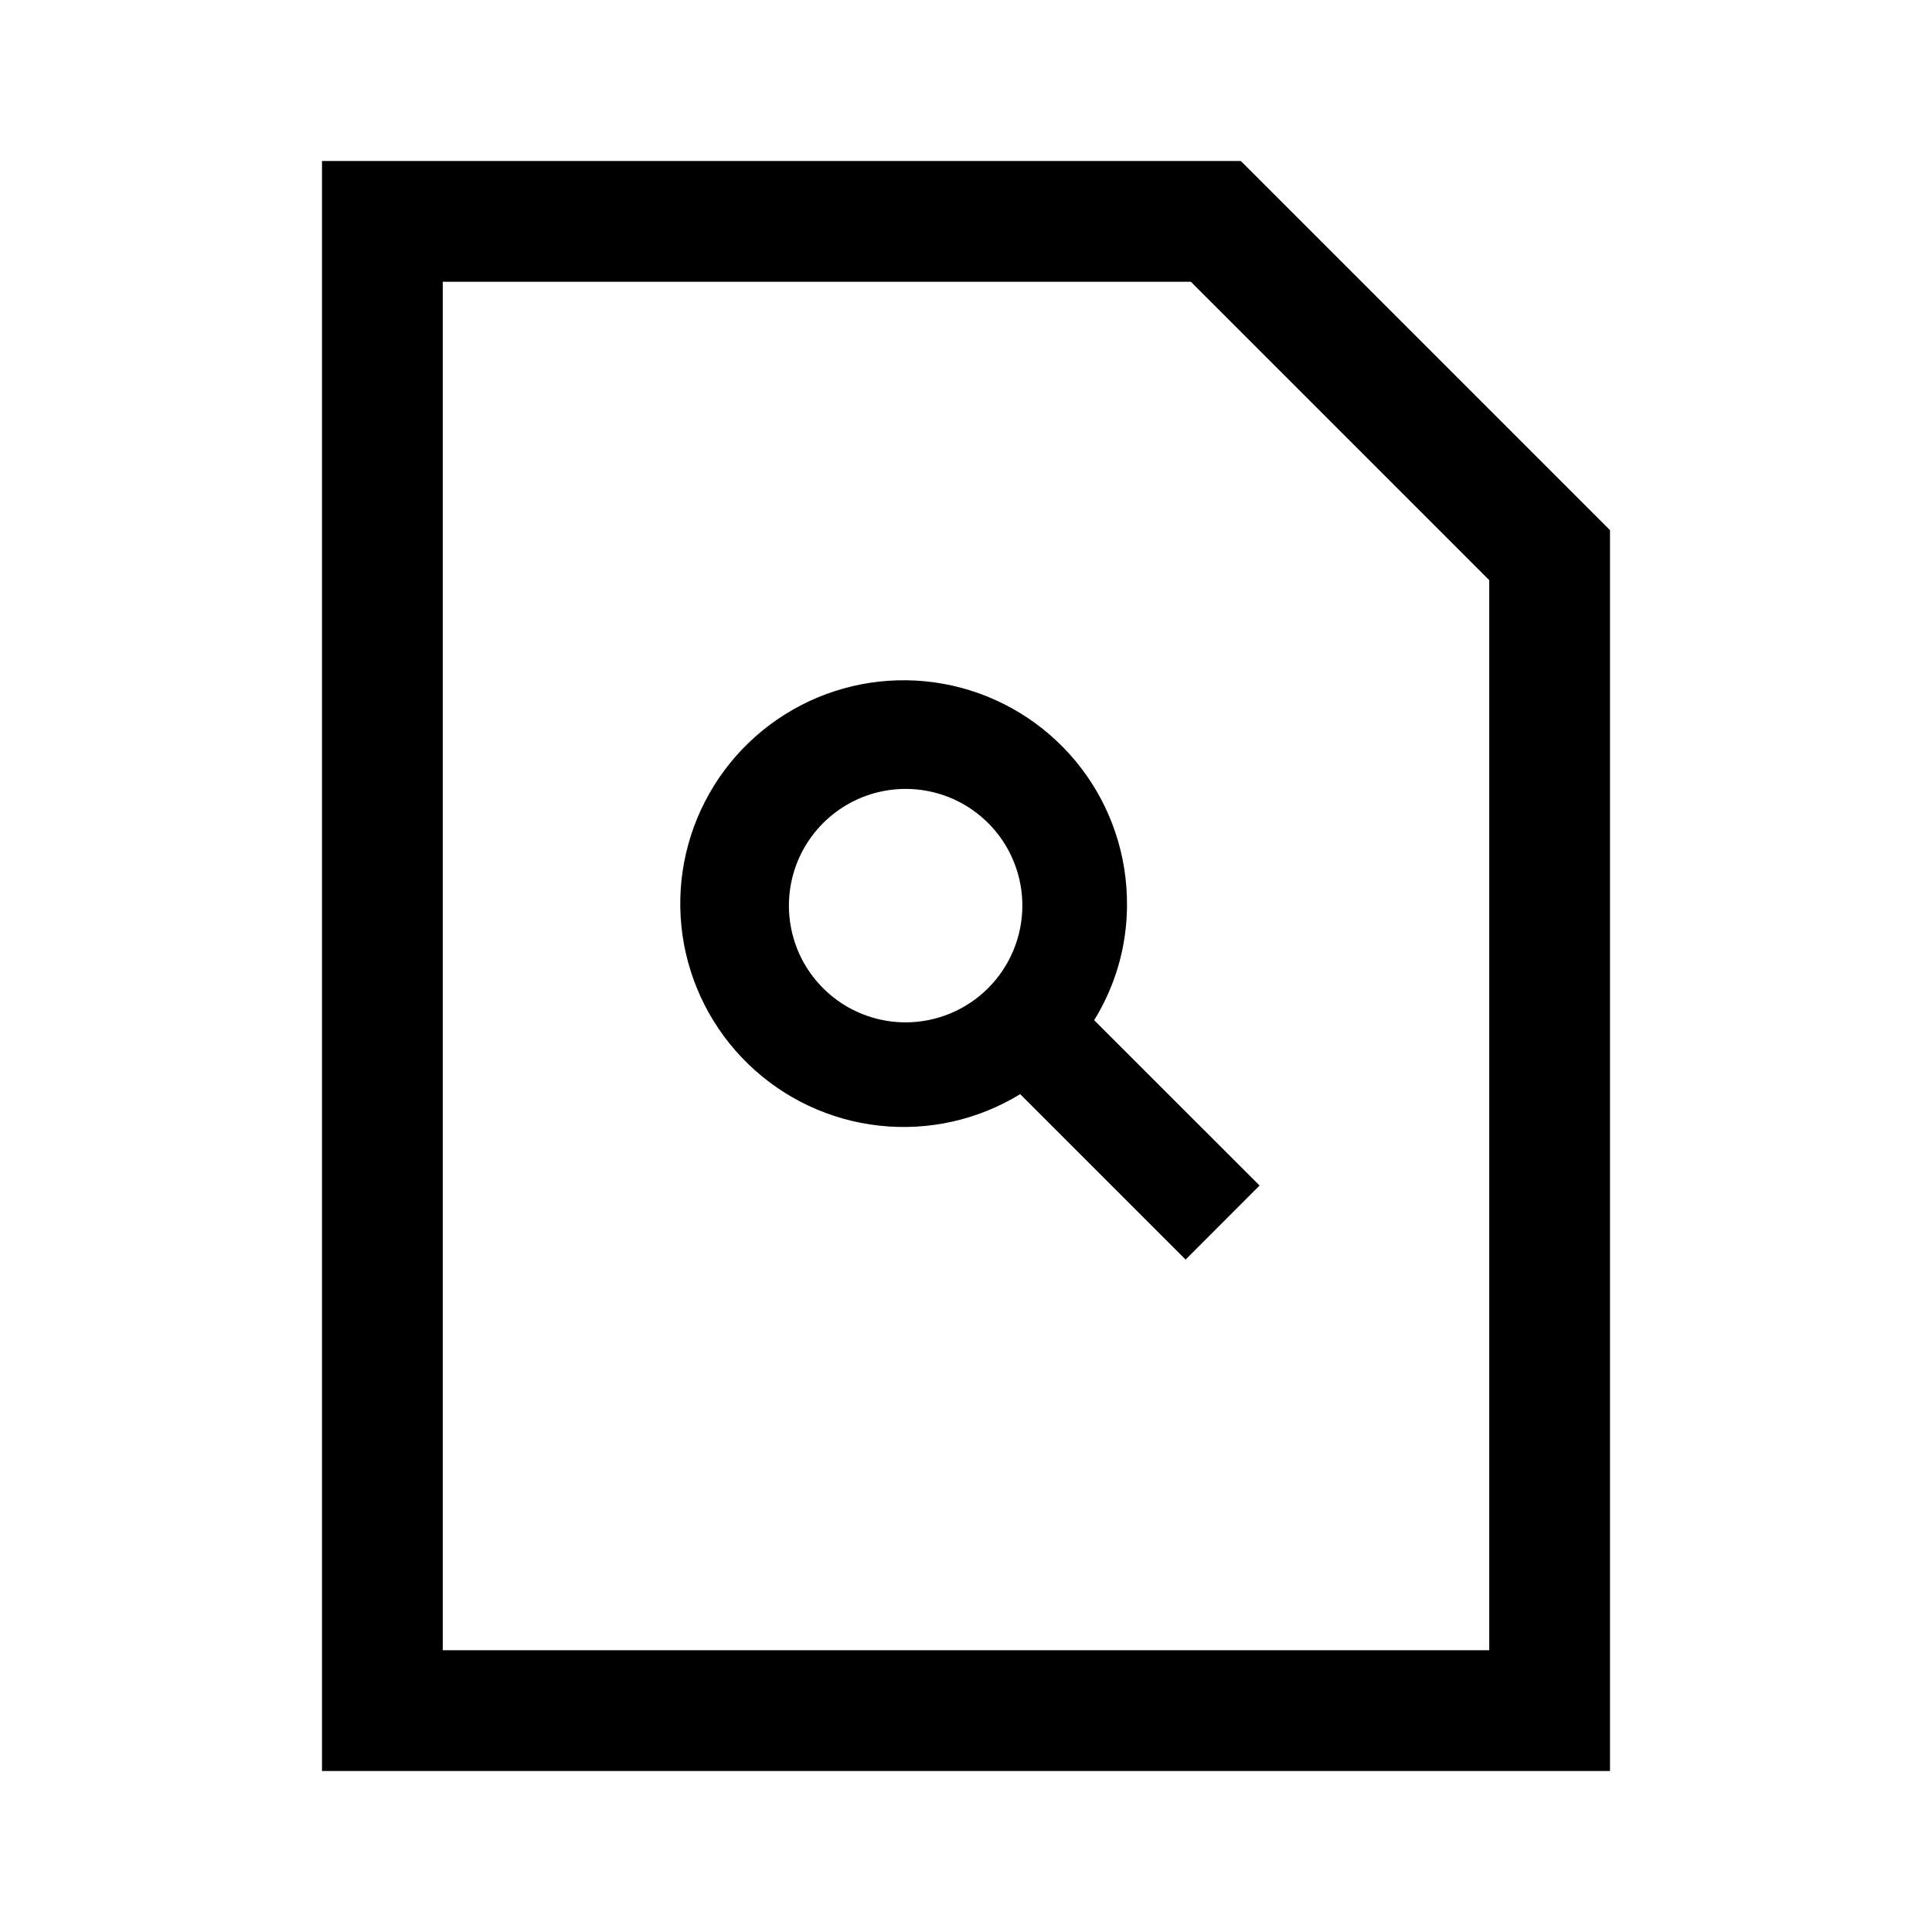 <svg width="24" height="24" viewBox="0 0 24 24" fill="none" xmlns="http://www.w3.org/2000/svg">
<path d="M15.414 2H4V22H20V6.586L15.414 2ZM18.5 20.5H5.5V3.5H14.793L18.5 7.207V20.5ZM14 11.25C14.005 10.635 13.807 10.036 13.434 9.546C13.062 9.057 12.538 8.705 11.944 8.545C11.351 8.386 10.721 8.428 10.153 8.666C9.586 8.904 9.114 9.323 8.811 9.858C8.508 10.393 8.391 11.013 8.479 11.622C8.567 12.23 8.855 12.793 9.297 13.22C9.739 13.647 10.31 13.916 10.921 13.983C11.532 14.051 12.149 13.913 12.673 13.592L14.728 15.647L15.647 14.727L13.592 12.673C13.857 12.245 13.998 11.753 14 11.25ZM11.25 12.7C10.963 12.7 10.683 12.615 10.444 12.456C10.206 12.296 10.02 12.07 9.91 11.805C9.801 11.54 9.772 11.248 9.828 10.967C9.884 10.686 10.022 10.428 10.225 10.225C10.428 10.022 10.686 9.884 10.967 9.828C11.248 9.772 11.54 9.801 11.805 9.91C12.07 10.02 12.296 10.206 12.456 10.444C12.615 10.683 12.7 10.963 12.7 11.25C12.7 11.634 12.547 12.003 12.275 12.275C12.003 12.547 11.634 12.7 11.25 12.7Z" fill="black"/>
</svg>
